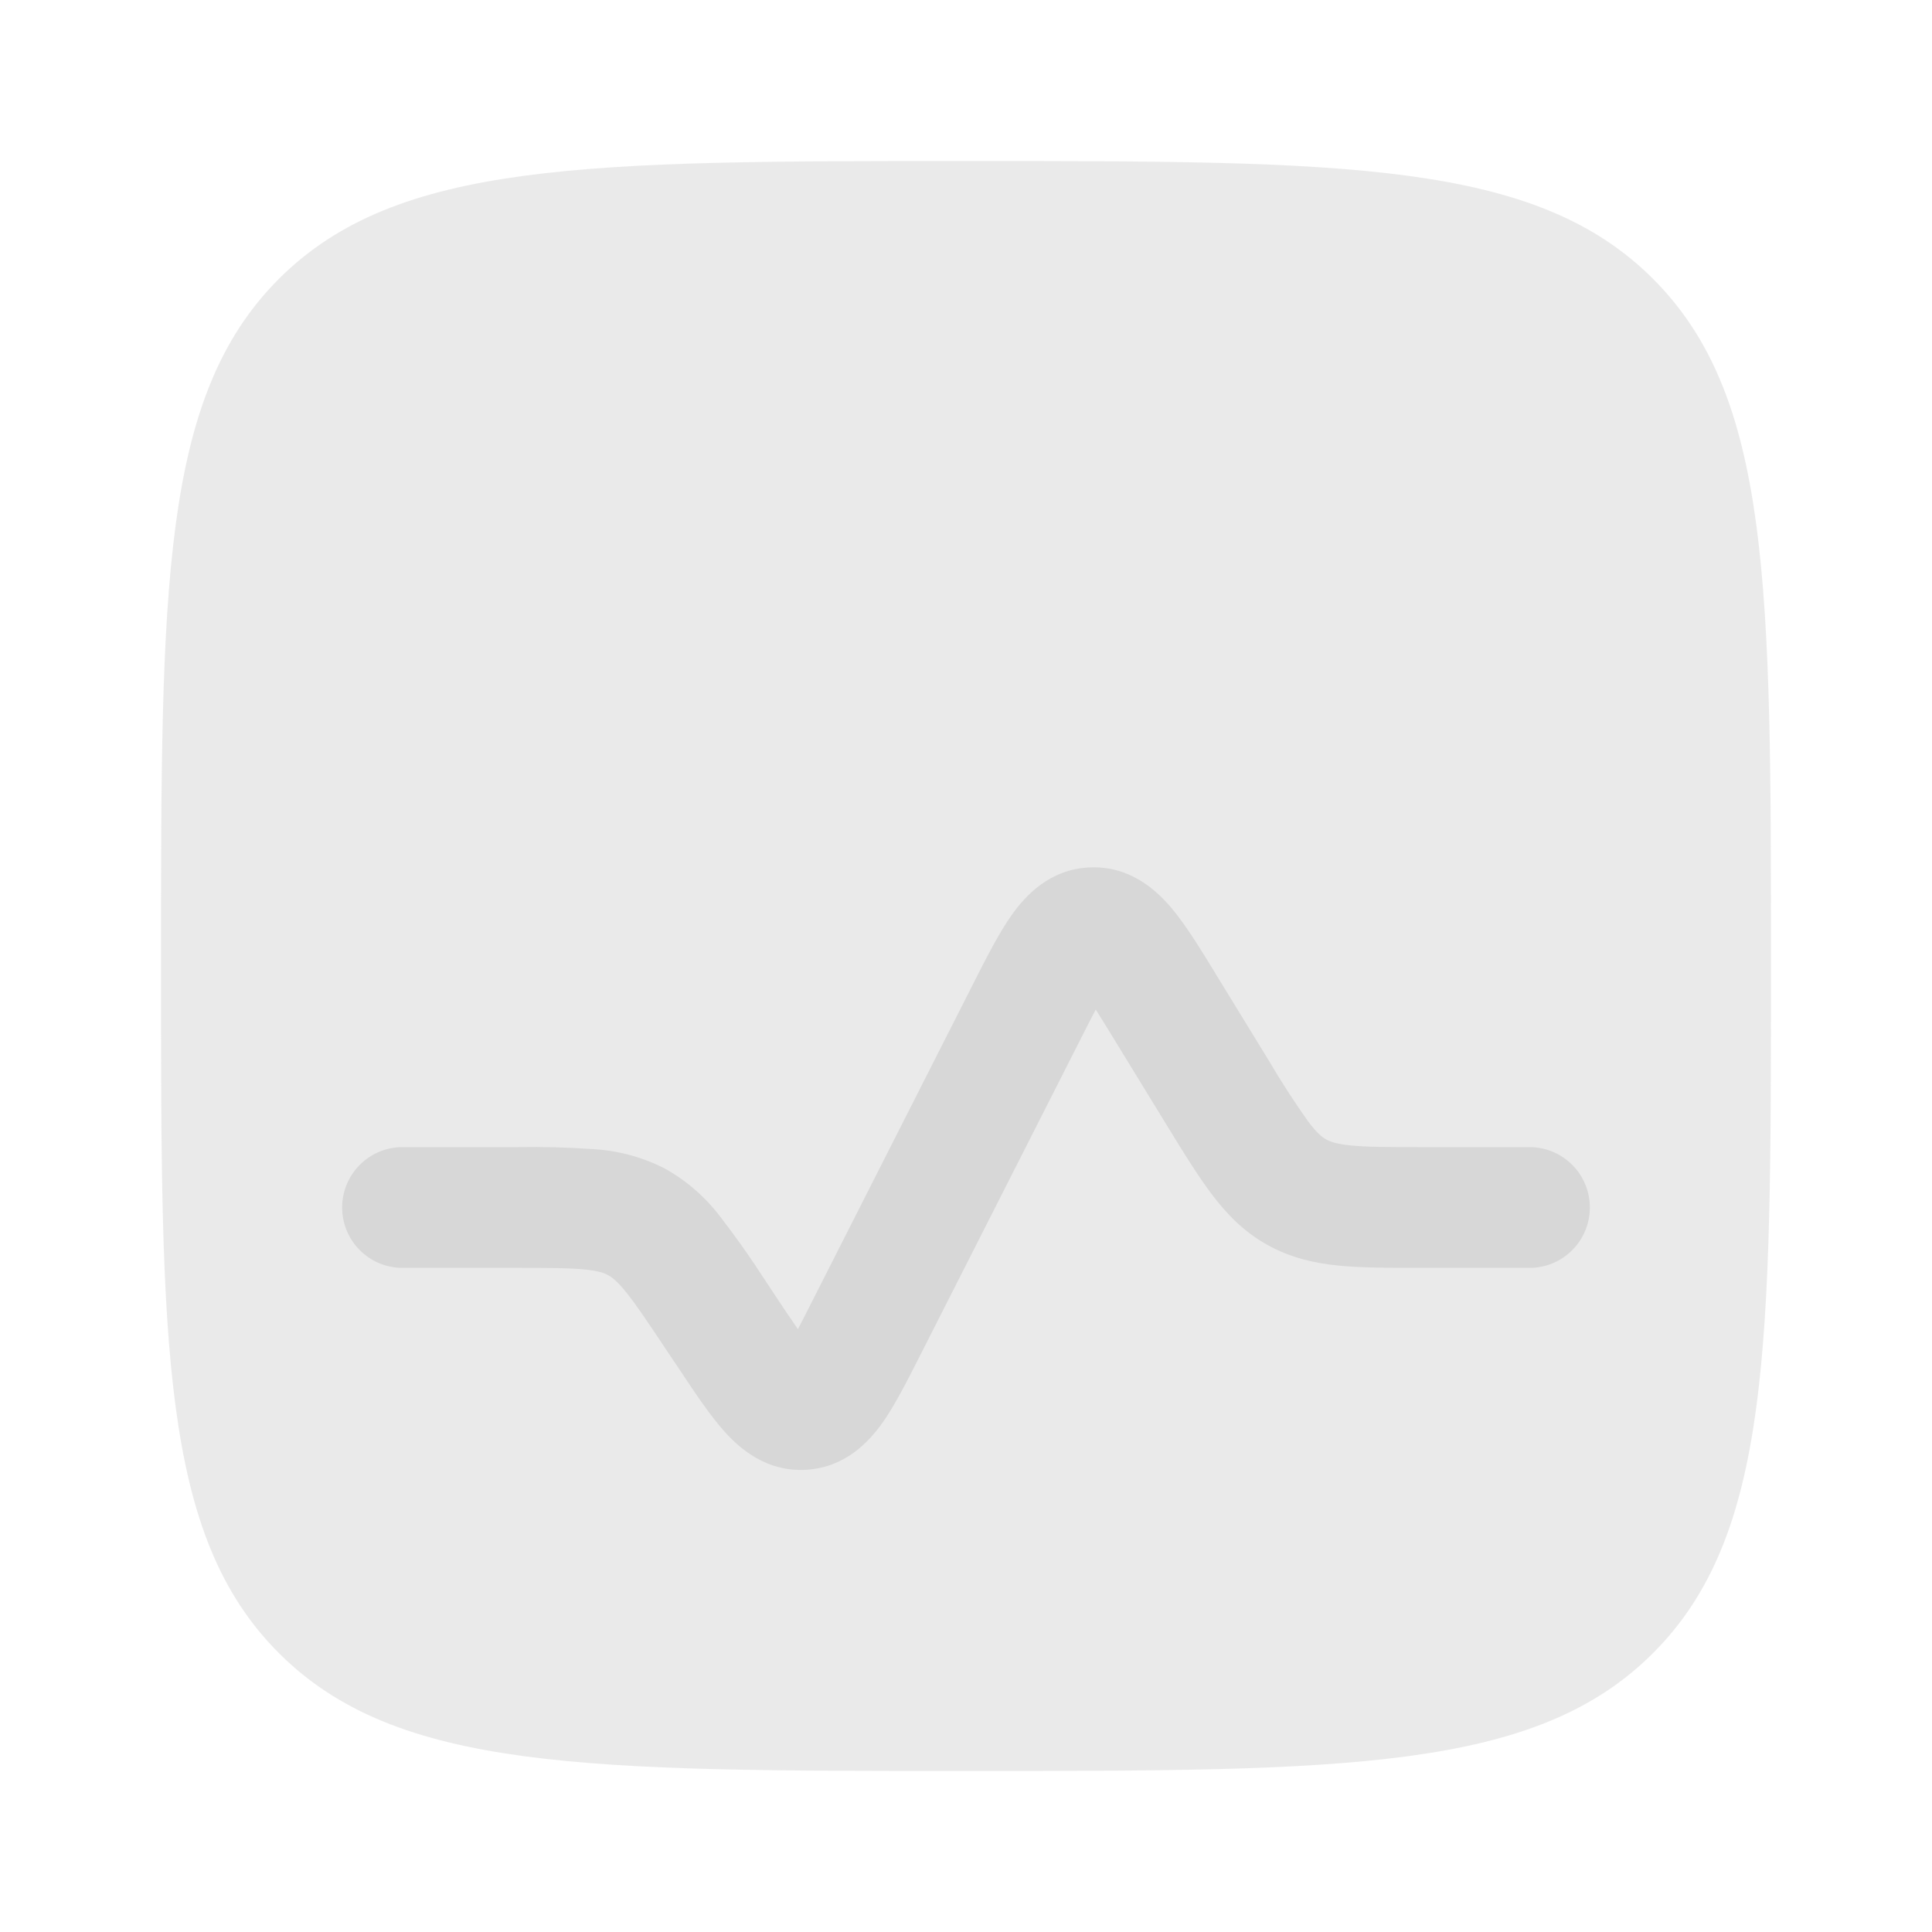<svg width="32" height="32" viewBox="0 0 32 32" fill="none" xmlns="http://www.w3.org/2000/svg">
<path opacity="0.5" d="M2.667 16C2.667 9.715 2.667 6.572 4.619 4.619C6.573 2.667 9.715 2.667 16 2.667C22.285 2.667 25.428 2.667 27.38 4.619C29.333 6.573 29.333 9.715 29.333 16C29.333 22.285 29.333 25.428 27.38 27.38C25.429 29.333 22.285 29.333 16 29.333C9.715 29.333 6.572 29.333 4.619 27.38C2.667 25.429 2.667 22.285 2.667 16Z" fill="#D7D7D7"/>
<path d="M20.133 16.125C19.887 15.723 19.645 15.329 19.411 15.049C19.161 14.751 18.724 14.34 18.055 14.367C17.385 14.393 16.983 14.837 16.757 15.155C16.545 15.455 16.337 15.864 16.124 16.285L13.473 21.512C13.373 21.709 13.291 21.873 13.216 22.015C13.109 21.86 13.003 21.704 12.899 21.547L12.664 21.192C12.432 20.831 12.184 20.481 11.921 20.141C11.675 19.82 11.366 19.552 11.012 19.355C10.651 19.17 10.256 19.061 9.852 19.035C9.424 19.004 8.995 18.993 8.567 19H6.667C6.401 19 6.147 19.105 5.96 19.293C5.772 19.48 5.667 19.735 5.667 20C5.667 20.265 5.772 20.52 5.96 20.707C6.147 20.895 6.401 21 6.667 21H8.525C9.068 21 9.407 21 9.667 21.025C9.907 21.048 10.005 21.084 10.068 21.119C10.131 21.152 10.216 21.212 10.368 21.4C10.532 21.603 10.721 21.884 11.021 22.336L11.271 22.708C11.521 23.085 11.768 23.455 12.008 23.72C12.264 24.004 12.704 24.383 13.355 24.344C14.003 24.305 14.395 23.877 14.617 23.565C14.823 23.273 15.024 22.876 15.229 22.472L17.879 17.248C17.984 17.041 18.071 16.869 18.149 16.721C18.239 16.863 18.34 17.028 18.46 17.224L19.332 18.648C19.599 19.084 19.836 19.469 20.065 19.773C20.313 20.103 20.597 20.399 20.988 20.617C21.379 20.836 21.779 20.924 22.189 20.964C22.568 21 23.02 21 23.531 21H25.333C25.599 21 25.853 20.895 26.04 20.707C26.228 20.52 26.333 20.265 26.333 20C26.333 19.735 26.228 19.48 26.04 19.293C25.853 19.105 25.599 19 25.333 19H23.573C23.008 19 22.653 19 22.381 18.973C22.131 18.948 22.029 18.908 21.965 18.872C21.9 18.836 21.813 18.771 21.663 18.569C21.433 18.244 21.217 17.91 21.016 17.567L20.132 16.125H20.133Z" fill="#D7D7D7"/>
</svg>
